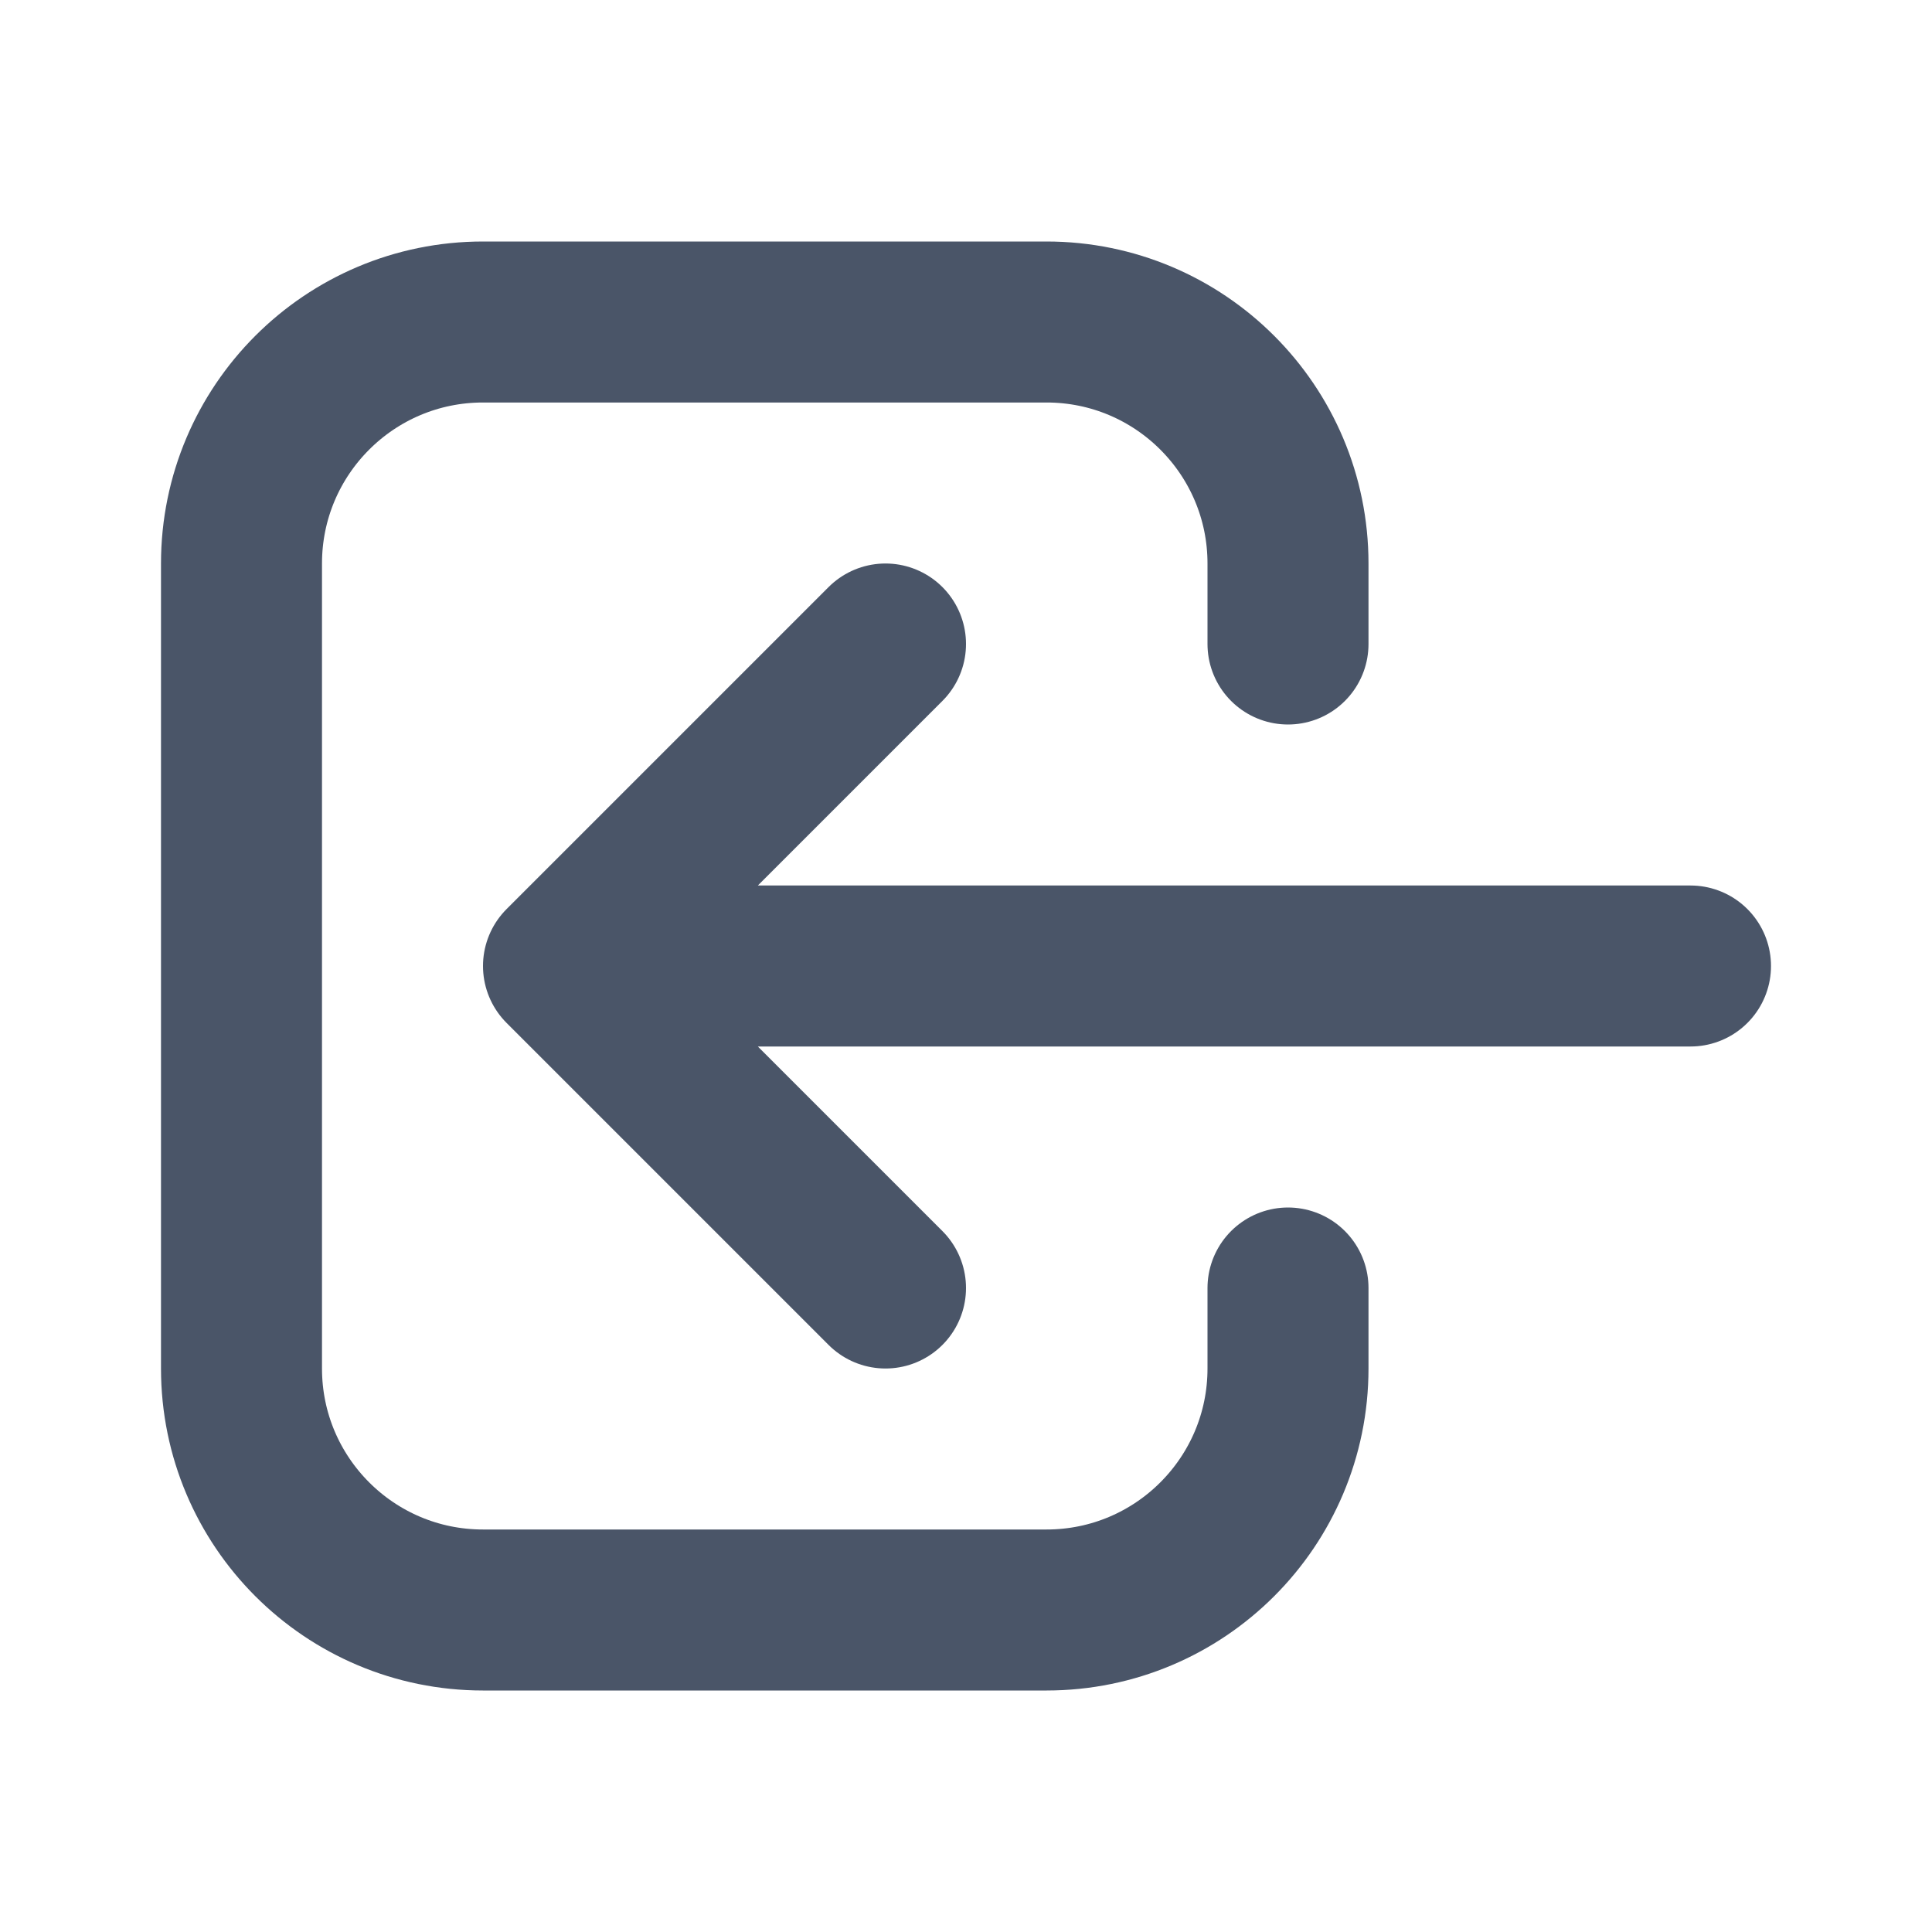 <svg fill="none" height="24" viewBox="0 0 24 24" width="24" xmlns="http://www.w3.org/2000/svg"><path d="m11 16-4-4m0 0 4-4m-4 4h14m-5 4v1c0 1.657-1.343 3-3 3h-7c-1.657 0-3-1.343-3-3v-10c0-1.657 1.343-3 3-3h7c1.657 0 3 1.343 3 3v1" stroke="#4a5568" stroke-linecap="round" stroke-linejoin="round" stroke-width="2"/></svg>